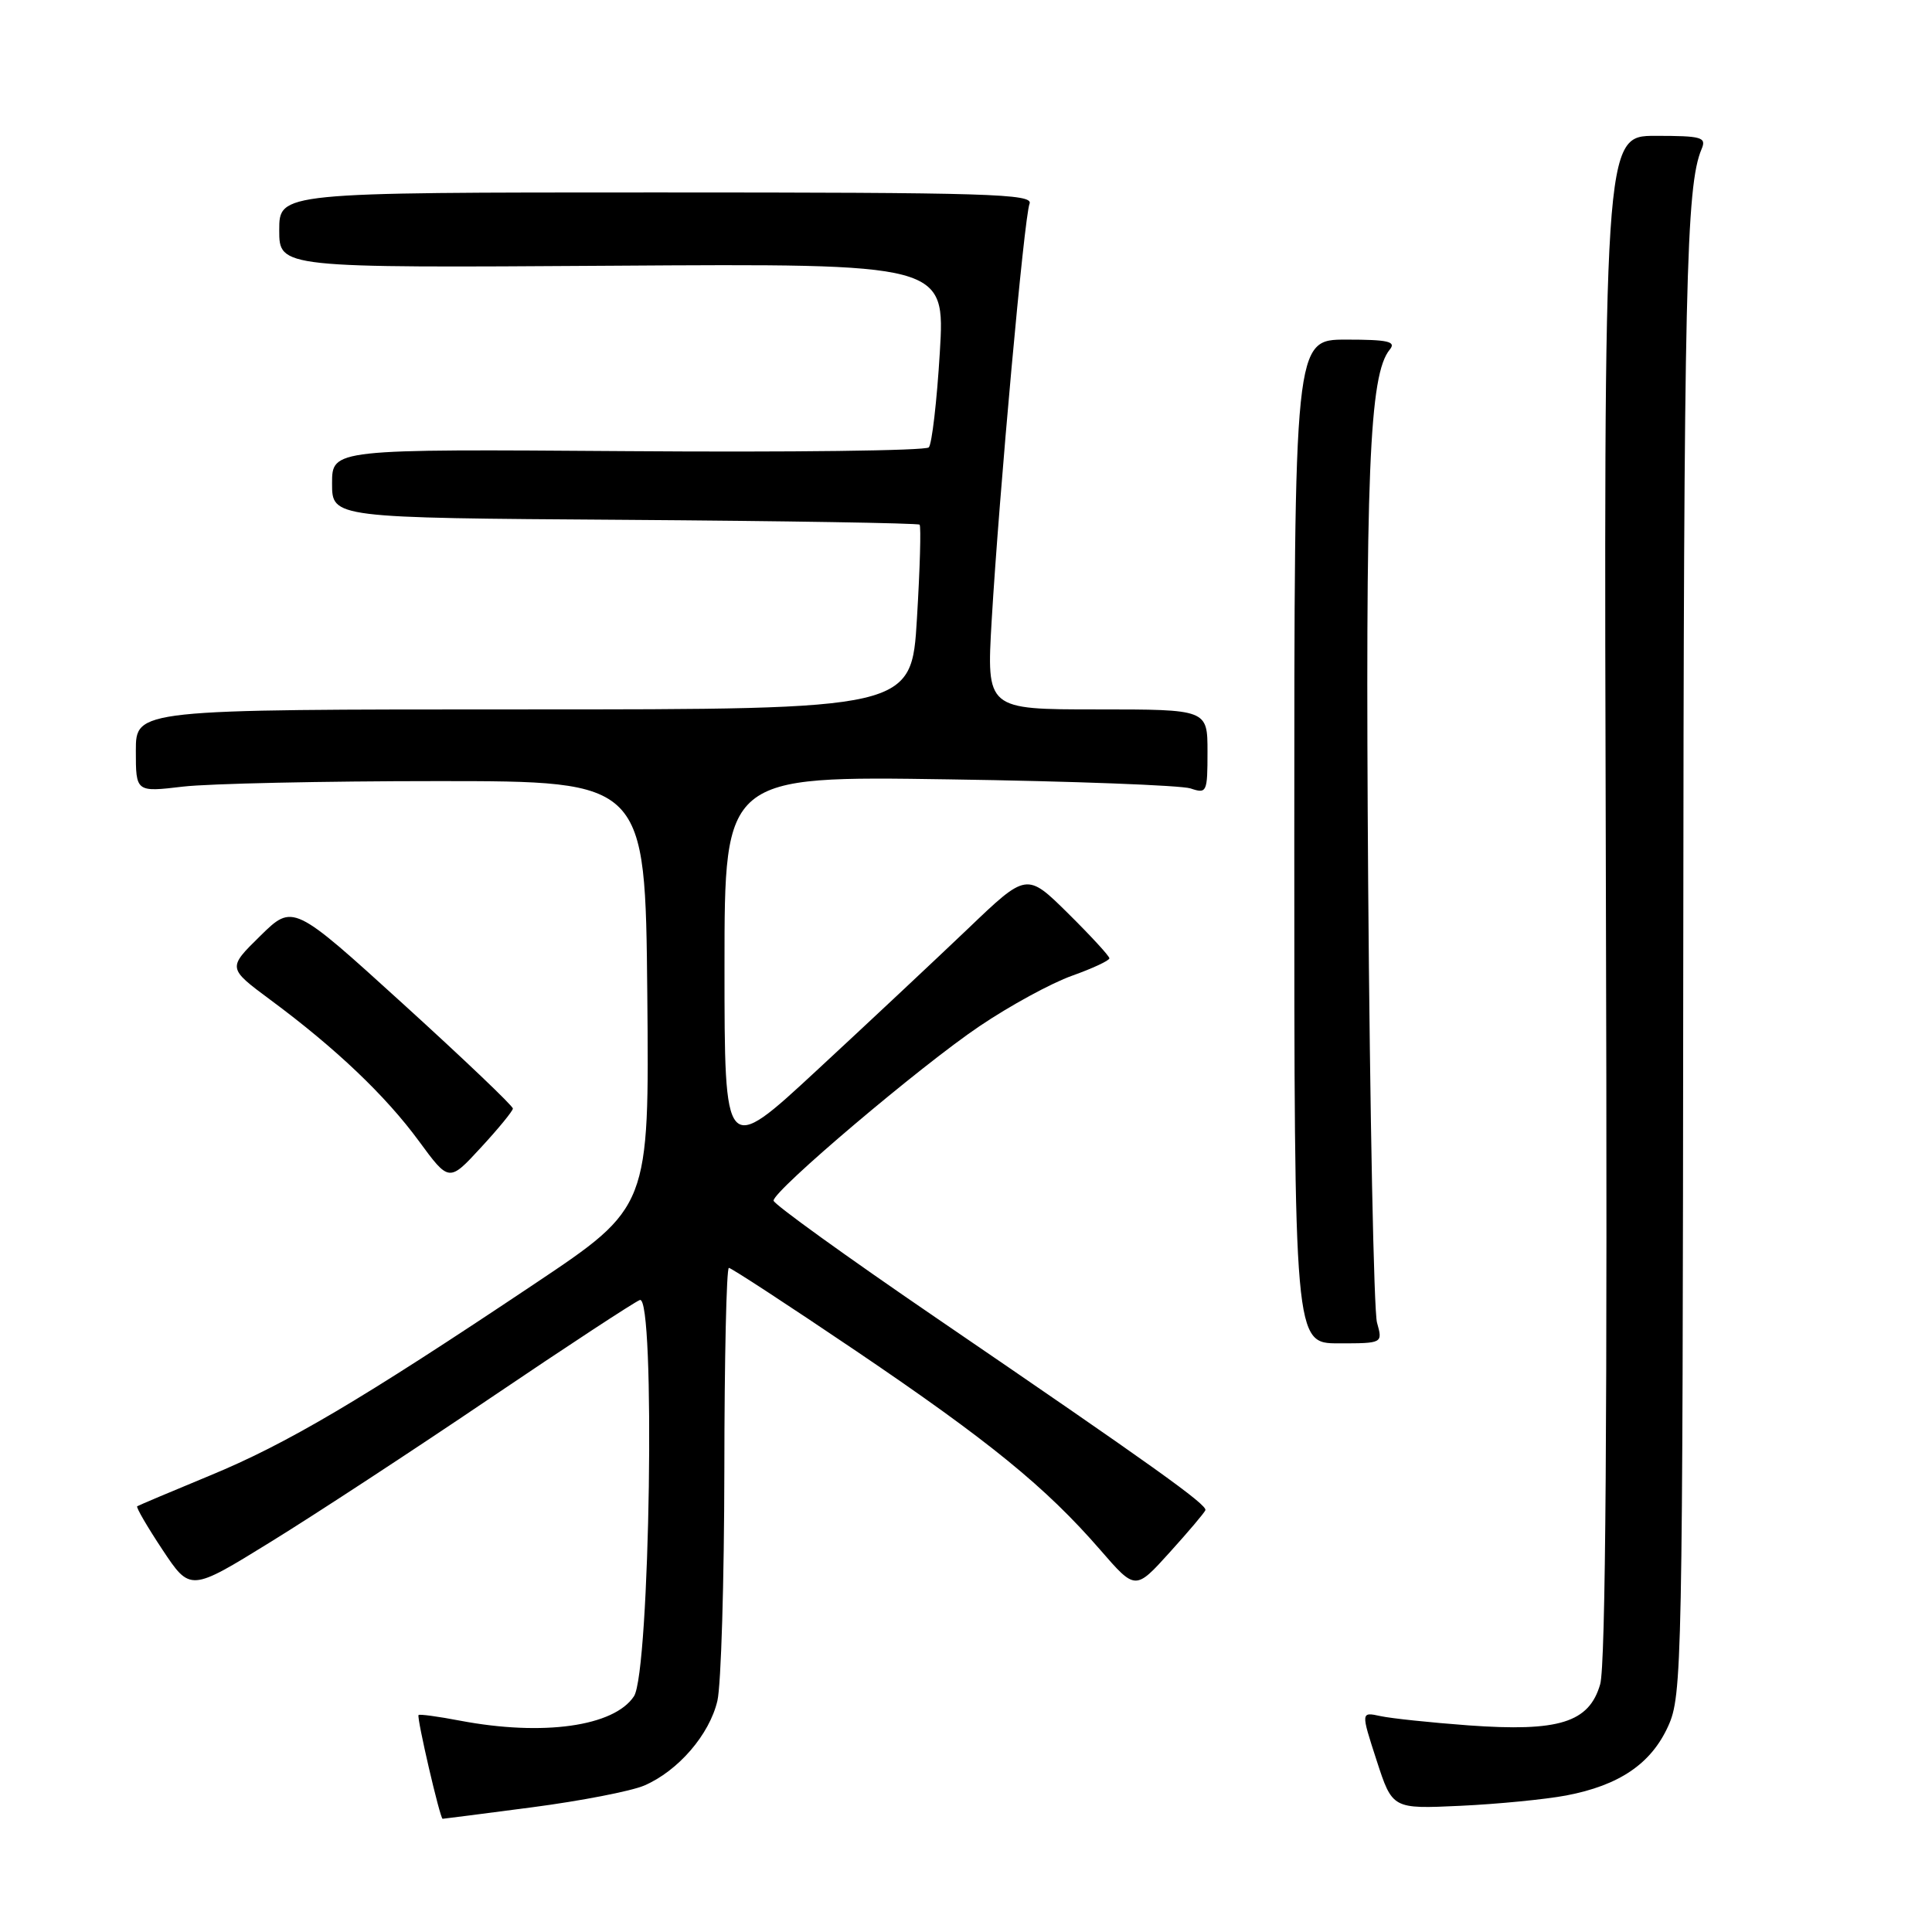 <?xml version="1.0" encoding="UTF-8" standalone="no"?>
<!DOCTYPE svg PUBLIC "-//W3C//DTD SVG 1.1//EN" "http://www.w3.org/Graphics/SVG/1.1/DTD/svg11.dtd" >
<svg xmlns="http://www.w3.org/2000/svg" xmlns:xlink="http://www.w3.org/1999/xlink" version="1.1" viewBox="0 0 256 256">
 <g >
 <path fill="currentColor"
d=" M 70.55 239.47 C 76.95 238.63 83.61 237.34 85.35 236.60 C 89.85 234.67 94.01 229.85 95.06 225.36 C 95.55 223.24 95.96 209.46 95.98 194.75 C 95.99 180.04 96.26 168.00 96.58 168.00 C 96.89 168.00 104.48 172.96 113.45 179.02 C 131.08 190.95 138.58 197.06 145.80 205.38 C 150.44 210.73 150.44 210.73 154.97 205.72 C 157.46 202.97 159.60 200.44 159.72 200.11 C 159.99 199.39 152.80 194.25 124.00 174.59 C 112.17 166.51 102.50 159.54 102.50 159.09 C 102.50 157.74 121.99 141.23 129.80 135.97 C 133.81 133.26 139.32 130.26 142.05 129.29 C 144.77 128.32 147.00 127.28 147.00 126.98 C 147.00 126.68 144.53 124.00 141.52 121.02 C 136.04 115.61 136.04 115.61 128.26 123.06 C 123.97 127.15 114.96 135.60 108.23 141.83 C 96.00 153.16 96.00 153.16 96.00 127.99 C 96.00 102.82 96.00 102.82 125.75 103.27 C 142.11 103.51 156.51 104.06 157.75 104.47 C 159.91 105.20 160.00 105.00 160.00 99.62 C 160.00 94.00 160.00 94.00 145.36 94.00 C 130.72 94.00 130.72 94.00 131.40 82.25 C 132.40 65.31 135.71 28.76 136.42 27.00 C 136.95 25.68 131.07 25.50 87.01 25.50 C 37.00 25.50 37.00 25.50 37.00 30.50 C 37.00 35.50 37.00 35.50 81.12 35.21 C 125.24 34.92 125.24 34.92 124.53 46.71 C 124.14 53.19 123.48 58.85 123.07 59.28 C 122.67 59.72 104.71 59.94 83.17 59.78 C 44.00 59.50 44.00 59.50 44.00 64.06 C 44.00 68.62 44.00 68.62 82.74 68.88 C 104.05 69.03 121.65 69.32 121.85 69.52 C 122.06 69.73 121.90 75.32 121.50 81.95 C 120.78 94.00 120.78 94.00 69.39 94.00 C 18.00 94.00 18.00 94.00 18.00 99.48 C 18.00 104.97 18.00 104.97 24.25 104.23 C 27.69 103.83 42.88 103.50 58.00 103.50 C 85.50 103.50 85.50 103.50 85.77 131.72 C 86.03 159.95 86.03 159.95 70.87 170.09 C 47.73 185.57 37.99 191.32 27.81 195.52 C 22.69 197.64 18.35 199.47 18.18 199.59 C 18.00 199.71 19.51 202.30 21.53 205.35 C 25.21 210.89 25.21 210.89 35.85 204.32 C 41.71 200.71 54.81 192.13 64.96 185.26 C 75.12 178.39 84.04 172.54 84.78 172.26 C 86.87 171.45 86.13 221.55 84.00 224.77 C 81.36 228.76 71.96 230.08 60.97 228.00 C 58.06 227.44 55.58 227.11 55.46 227.25 C 55.19 227.56 58.31 241.00 58.65 241.00 C 58.79 241.00 64.14 240.31 70.55 239.47 Z  M 207.53 237.91 C 214.57 236.57 218.78 233.71 221.04 228.73 C 222.89 224.66 222.96 220.92 223.04 127.50 C 223.11 37.85 223.41 24.61 225.47 19.75 C 226.14 18.18 225.50 18.00 219.36 18.00 C 212.50 18.00 212.50 18.00 212.79 118.75 C 213.00 187.81 212.76 220.66 212.03 223.18 C 210.56 228.25 206.58 229.49 194.56 228.62 C 189.58 228.25 184.33 227.70 182.91 227.39 C 180.32 226.83 180.32 226.83 182.41 233.27 C 184.50 239.70 184.50 239.70 193.50 239.28 C 198.45 239.05 204.76 238.43 207.53 237.91 Z  M 182.46 175.25 C 182.04 173.74 181.52 147.57 181.29 117.11 C 180.90 62.58 181.42 49.61 184.16 46.31 C 185.03 45.25 183.91 45.00 178.37 45.00 C 171.50 45.00 171.50 45.00 171.50 111.50 C 171.50 178.00 171.50 178.00 177.37 178.00 C 183.23 178.00 183.23 178.00 182.46 175.25 Z  M 67.96 146.89 C 67.98 146.55 61.43 140.31 53.41 133.02 C 38.82 119.76 38.82 119.76 34.48 124.02 C 30.15 128.27 30.15 128.27 35.82 132.48 C 44.47 138.88 51.08 145.17 55.50 151.19 C 59.50 156.64 59.50 156.64 63.71 152.07 C 66.03 149.56 67.94 147.23 67.96 146.89 Z "/>
</g>
</svg>